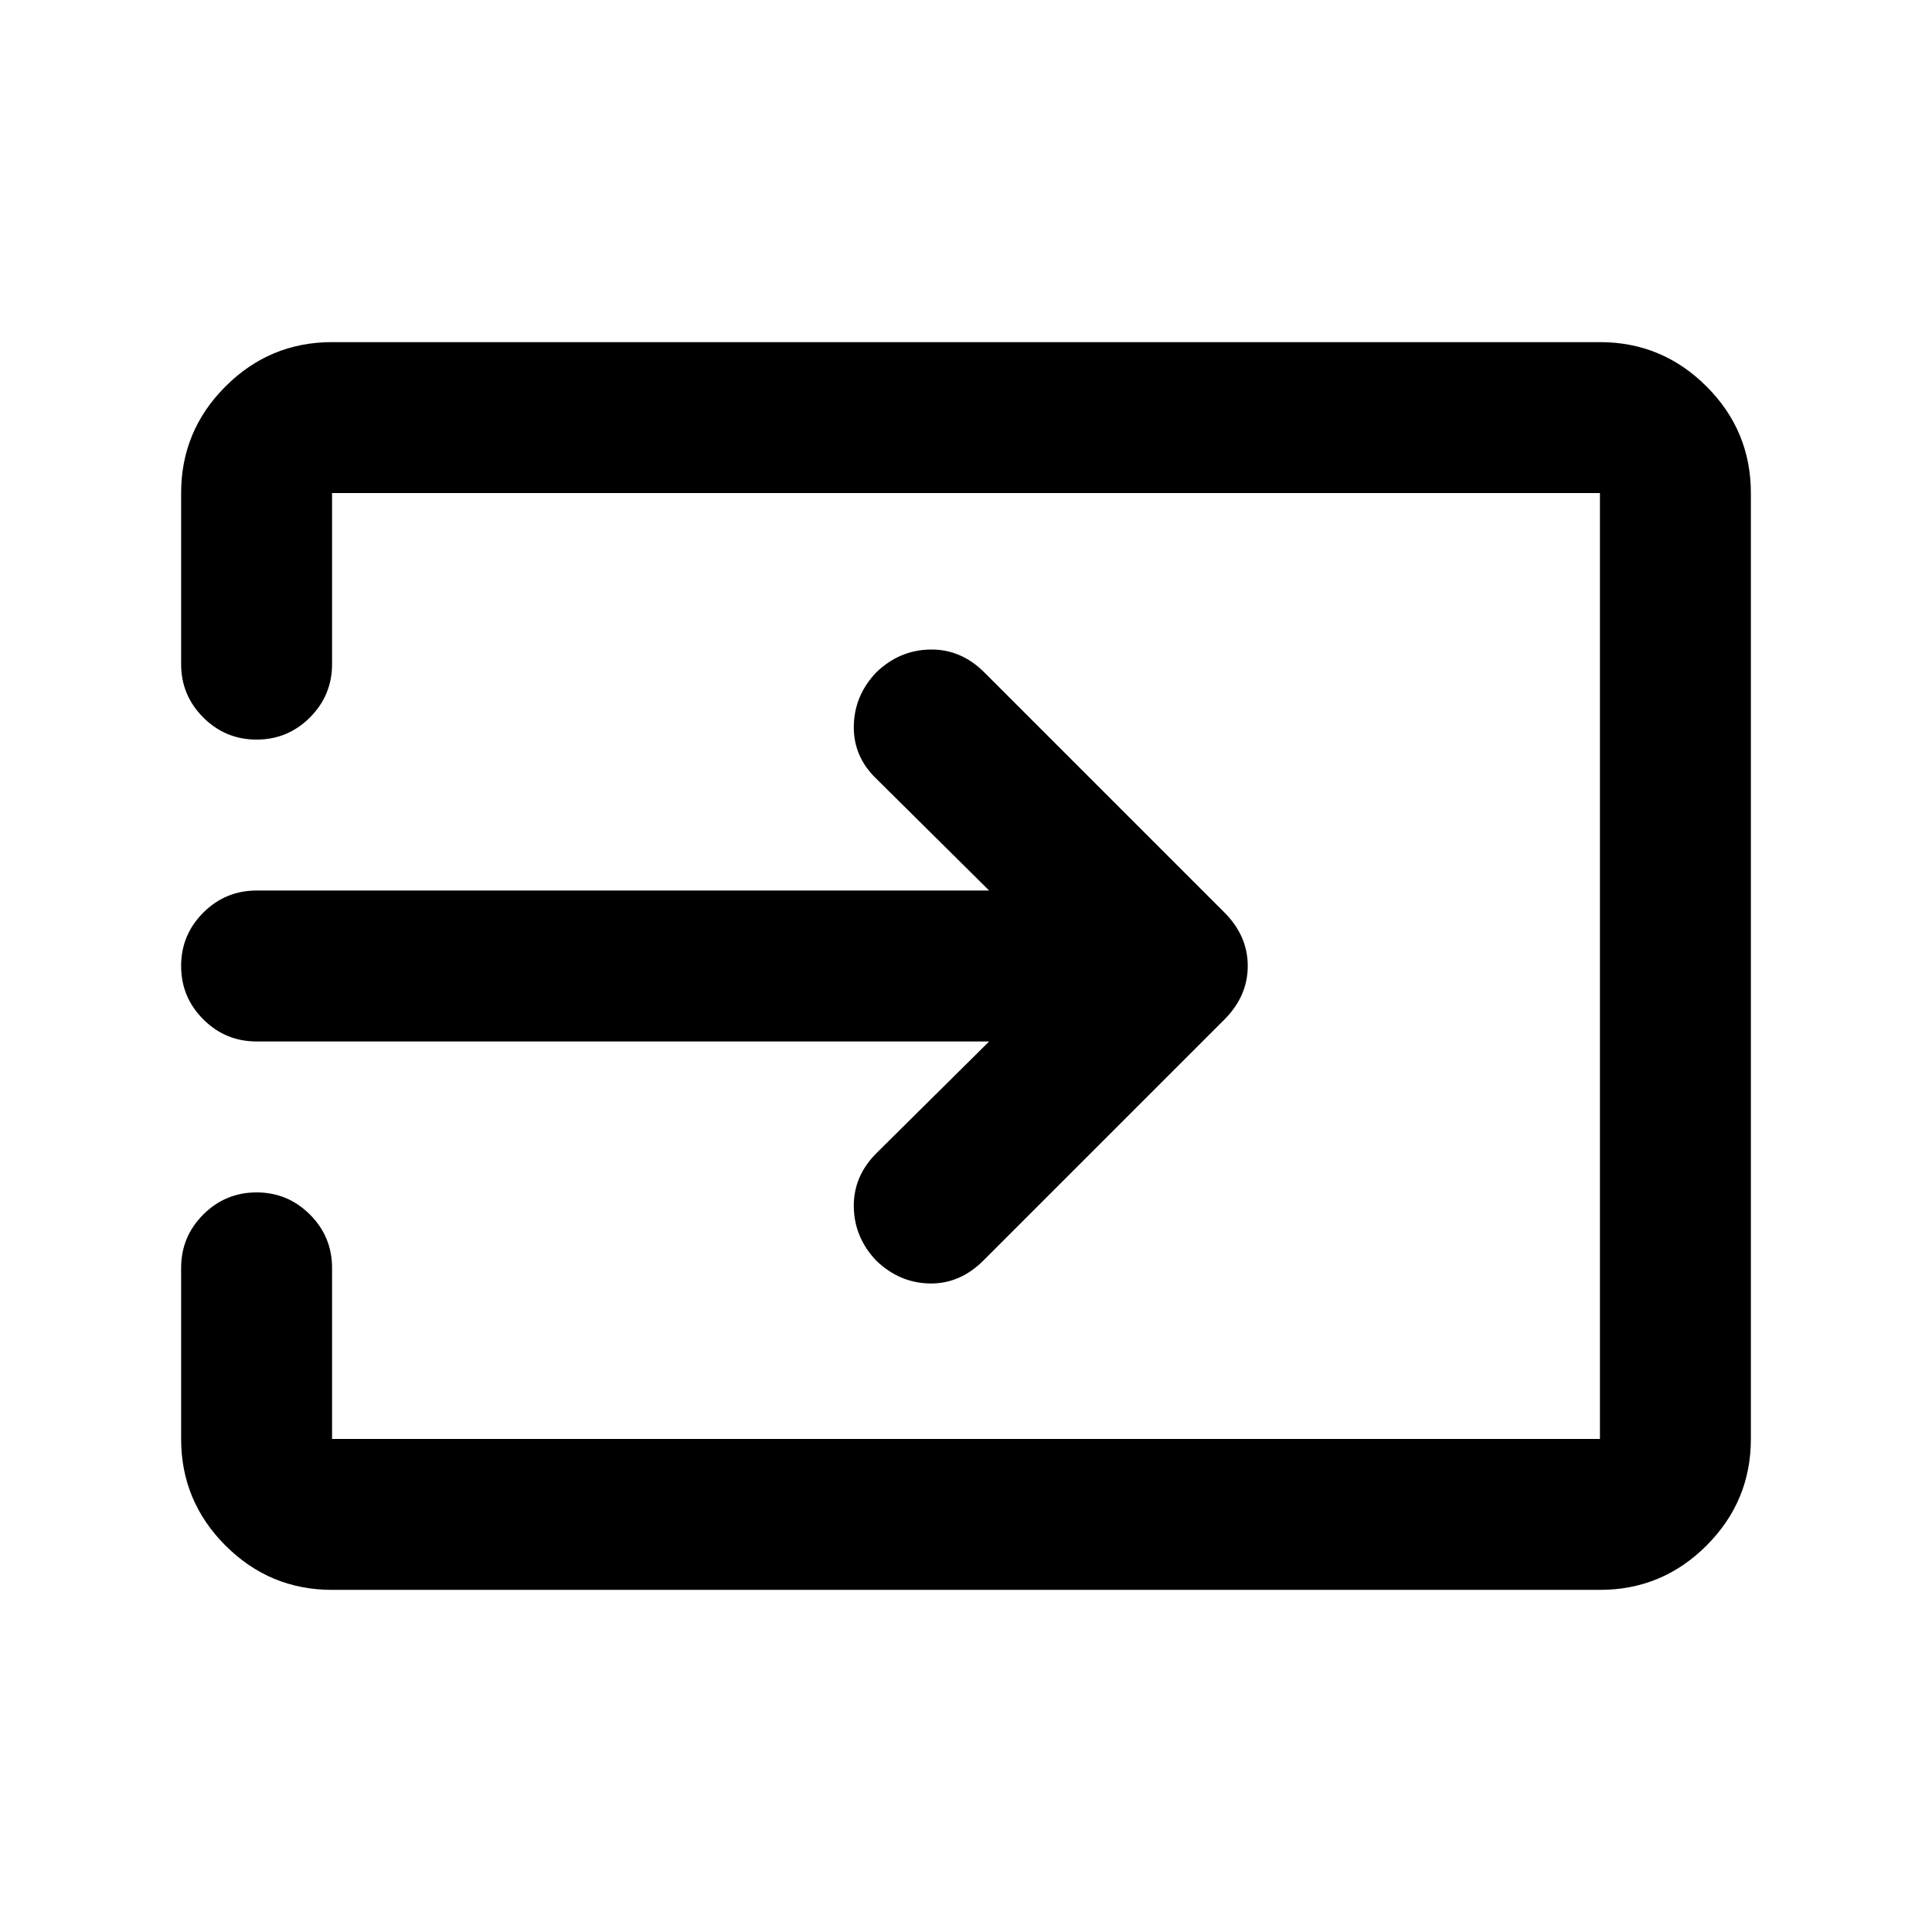 <svg xmlns="http://www.w3.org/2000/svg" height="24" viewBox="0 -960 960 960" width="24"><path d="M165-170q-30.94 0-52.97-22.03Q90-214.06 90-245v-85q0-15.5 11-26.5t26.5-11q15.5 0 26.5 11t11 26.5v85h630v-470H165v85q0 15.5-11 26.5t-26.5 11q-15.5 0-26.5-11T90-630v-85q0-30.94 22.03-52.97Q134.06-790 165-790h630q30.94 0 52.97 22.03Q870-745.94 870-715v470q0 30.94-22.03 52.97Q825.94-170 795-170H165Zm326.5-272.5h-364q-15.5 0-26.5-11T90-480q0-15.5 11-26.5t26.5-11h364l-56-55.5q-11.5-11-11.25-26.25T435.5-626q11.5-11 26.75-11.25t26.88 11.38l119.24 119.24Q620-495 620-480q0 15-11.67 26.67L488.67-333.67Q477-322 462-322.25q-15-.25-26.5-11.25-11-11.5-11.25-26.75T435.5-387l56-55.5Z"/></svg>